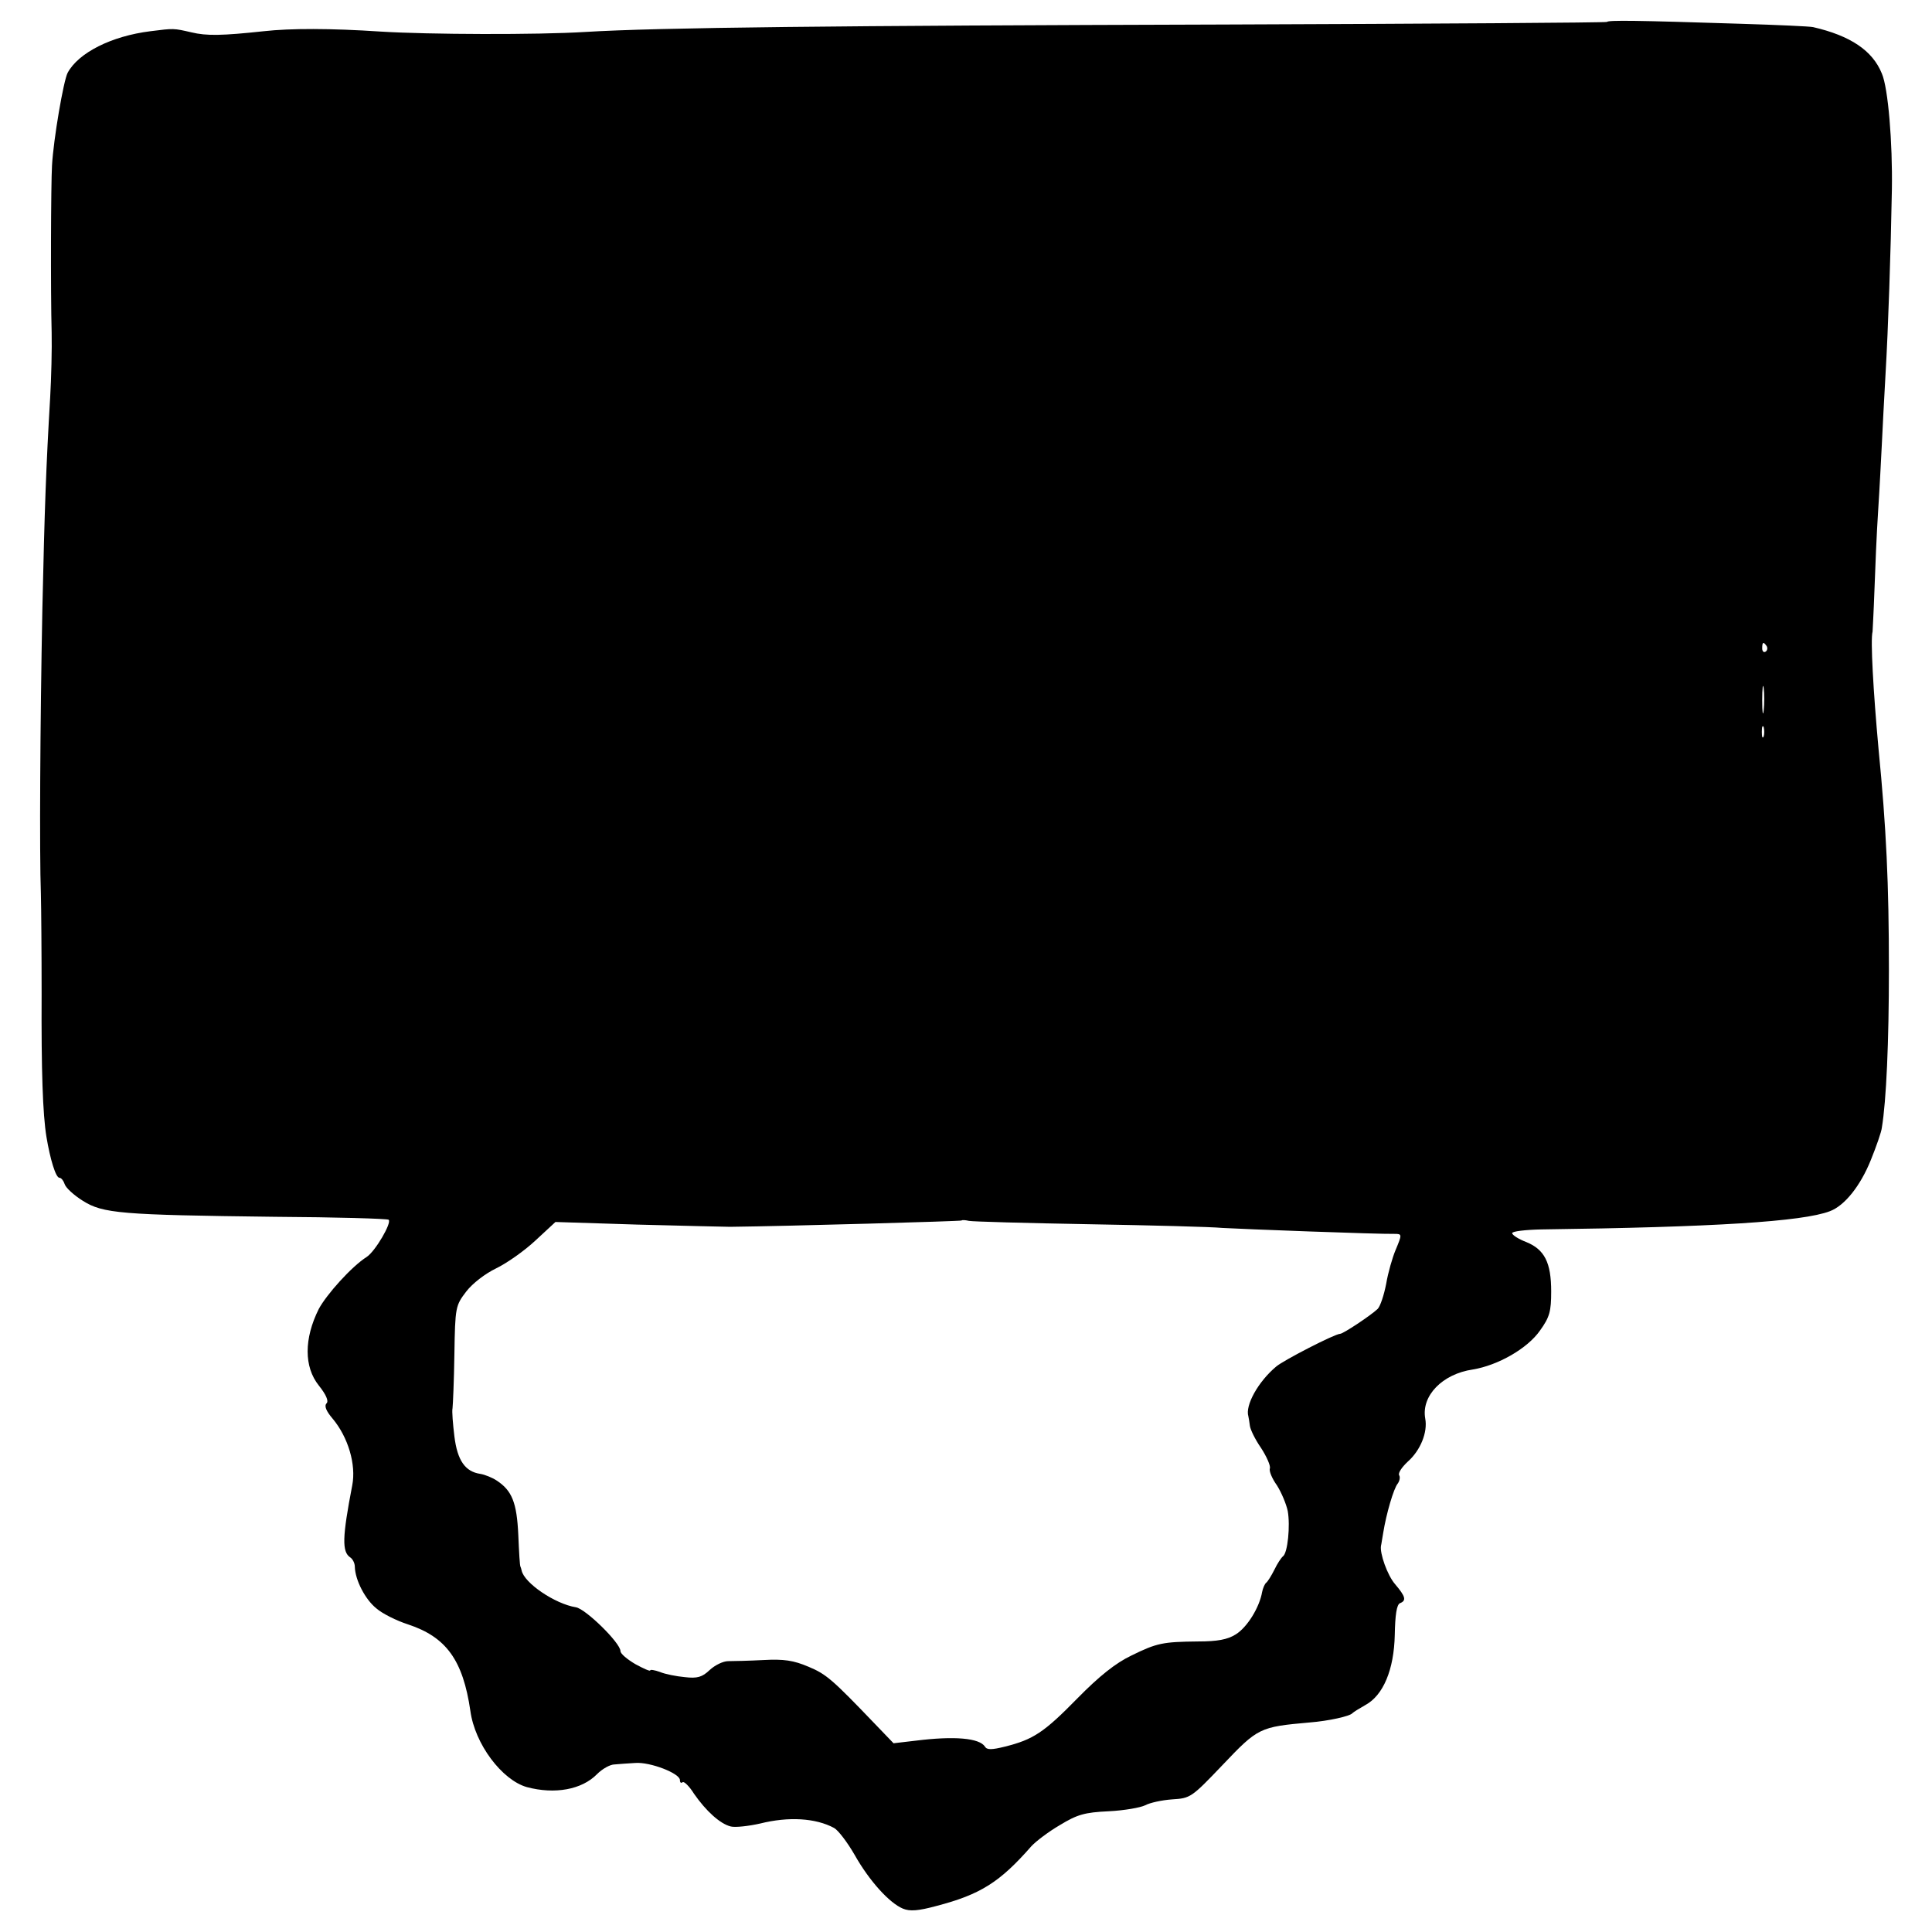 <?xml version="1.0" standalone="no"?>
<!DOCTYPE svg PUBLIC "-//W3C//DTD SVG 20010904//EN"
 "http://www.w3.org/TR/2001/REC-SVG-20010904/DTD/svg10.dtd">
<svg version="1.0" xmlns="http://www.w3.org/2000/svg"
 width="520pt" height="520pt" viewBox="0 0 520 520"
 preserveAspectRatio="xMidYMid meet">
<g transform="translate(0,520) scale(0.1,-0.1)"
fill="#000000" stroke="none">
<path d="M4325 5141 c-3 -2 -467 -5 -1032 -7 -1046 -3 -1521 -8 -1718 -20
-129 -8 -421 -7 -550 1 -135 9 -243 9 -315 1 -112 -12 -154 -13 -195 -3 -48
11 -47 11 -110 3 -105 -13 -194 -58 -223 -112 -11 -21 -38 -178 -42 -249 -3
-49 -4 -340 -1 -450 1 -44 -1 -123 -4 -175 -11 -186 -15 -298 -21 -570 -6
-305 -8 -657 -4 -765 1 -38 2 -160 2 -270 -1 -206 3 -324 13 -385 10 -60 25
-110 35 -110 5 0 11 -8 14 -17 3 -10 25 -30 49 -45 54 -34 101 -38 515 -43
167 -1 305 -5 308 -8 9 -8 -36 -85 -59 -100 -41 -26 -108 -101 -129 -140 -40
-80 -40 -156 0 -206 20 -25 27 -42 21 -48 -7 -7 -1 -21 16 -41 42 -50 64 -124
53 -180 -27 -140 -28 -179 -5 -194 6 -4 12 -15 12 -25 1 -36 28 -88 58 -112
16 -14 54 -33 85 -43 103 -34 148 -96 168 -233 12 -89 85 -186 152 -205 75
-20 148 -7 189 35 14 14 35 26 47 26 11 1 37 3 56 4 40 3 120 -28 120 -46 0
-7 3 -9 7 -6 3 4 18 -10 31 -31 32 -46 70 -81 99 -88 12 -3 48 1 79 8 76 19
149 15 199 -12 11 -6 36 -39 55 -72 40 -71 94 -130 130 -145 19 -8 42 -6 90 7
119 31 171 64 256 161 12 13 46 39 77 57 46 28 66 34 131 37 42 2 86 10 98 16
13 7 45 14 73 16 49 3 52 5 135 92 96 101 100 103 235 115 51 4 109 17 115 25
3 3 19 13 35 22 48 26 77 95 79 189 1 53 5 81 14 85 18 7 15 18 -13 51 -21 24
-42 84 -38 104 1 3 3 19 6 35 8 50 28 119 39 132 5 7 7 17 4 22 -4 6 7 22 23
37 34 30 54 79 47 116 -11 61 46 120 128 132 67 11 147 56 181 105 26 36 30
52 30 105 0 78 -18 113 -67 133 -21 8 -38 19 -38 24 0 5 35 9 78 10 464 6 704
21 777 49 40 15 82 68 110 137 15 37 29 77 30 88 12 72 19 231 19 425 0 232
-7 381 -28 595 -14 154 -22 293 -16 315 0 3 3 52 5 110 2 58 6 155 10 215 4
61 8 142 10 180 2 39 6 124 10 190 7 118 14 326 17 495 2 126 -10 273 -27 312
-25 62 -85 102 -185 125 -8 2 -96 6 -195 9 -280 9 -356 10 -360 5z m430 -1680
c3 -5 2 -12 -3 -15 -5 -3 -9 1 -9 9 0 17 3 19 12 6z m-8 -173 c-2 -18 -4 -6
-4 27 0 33 2 48 4 33 2 -15 2 -42 0 -60z m0 -70 c-3 -7 -5 -2 -5 12 0 14 2 19
5 13 2 -7 2 -19 0 -25z m-1817 -1313 c168 -3 330 -7 360 -10 50 -3 421 -17
463 -16 21 0 21 -1 3 -44 -8 -19 -20 -60 -25 -90 -6 -31 -16 -61 -23 -68 -19
-18 -93 -67 -101 -67 -14 0 -152 -71 -172 -88 -49 -41 -84 -105 -75 -134 1 -5
3 -16 4 -25 1 -10 14 -37 30 -60 15 -23 26 -48 24 -55 -3 -7 6 -28 19 -46 12
-19 25 -50 29 -69 7 -39 0 -113 -13 -122 -4 -3 -15 -19 -23 -36 -8 -16 -18
-32 -22 -35 -4 -3 -9 -15 -11 -25 -7 -41 -40 -95 -71 -114 -22 -14 -50 -19
-101 -19 -95 -1 -111 -4 -180 -38 -42 -20 -86 -55 -145 -115 -90 -92 -119
-111 -195 -130 -36 -9 -49 -9 -54 0 -15 23 -82 29 -186 16 l-60 -7 -50 52
c-115 120 -131 134 -179 154 -40 17 -66 21 -121 18 -38 -2 -81 -3 -95 -3 -14
0 -36 -11 -50 -24 -20 -19 -33 -23 -67 -19 -22 2 -53 8 -67 14 -14 5 -26 7
-26 4 0 -3 -18 5 -40 17 -22 13 -40 28 -40 35 0 22 -94 114 -120 118 -56 9
-139 65 -146 99 -1 4 -2 8 -3 10 -2 1 -4 40 -6 86 -4 87 -17 119 -58 146 -12
8 -32 16 -44 18 -41 6 -62 36 -70 101 -4 33 -7 68 -5 76 1 8 4 74 5 145 2 127
3 131 32 169 17 22 51 48 80 62 29 14 76 47 106 75 l54 50 220 -7 c121 -3 234
-6 250 -6 164 2 621 15 623 17 2 2 11 1 20 -1 9 -2 154 -6 322 -9z"/>
</g>
</svg>
